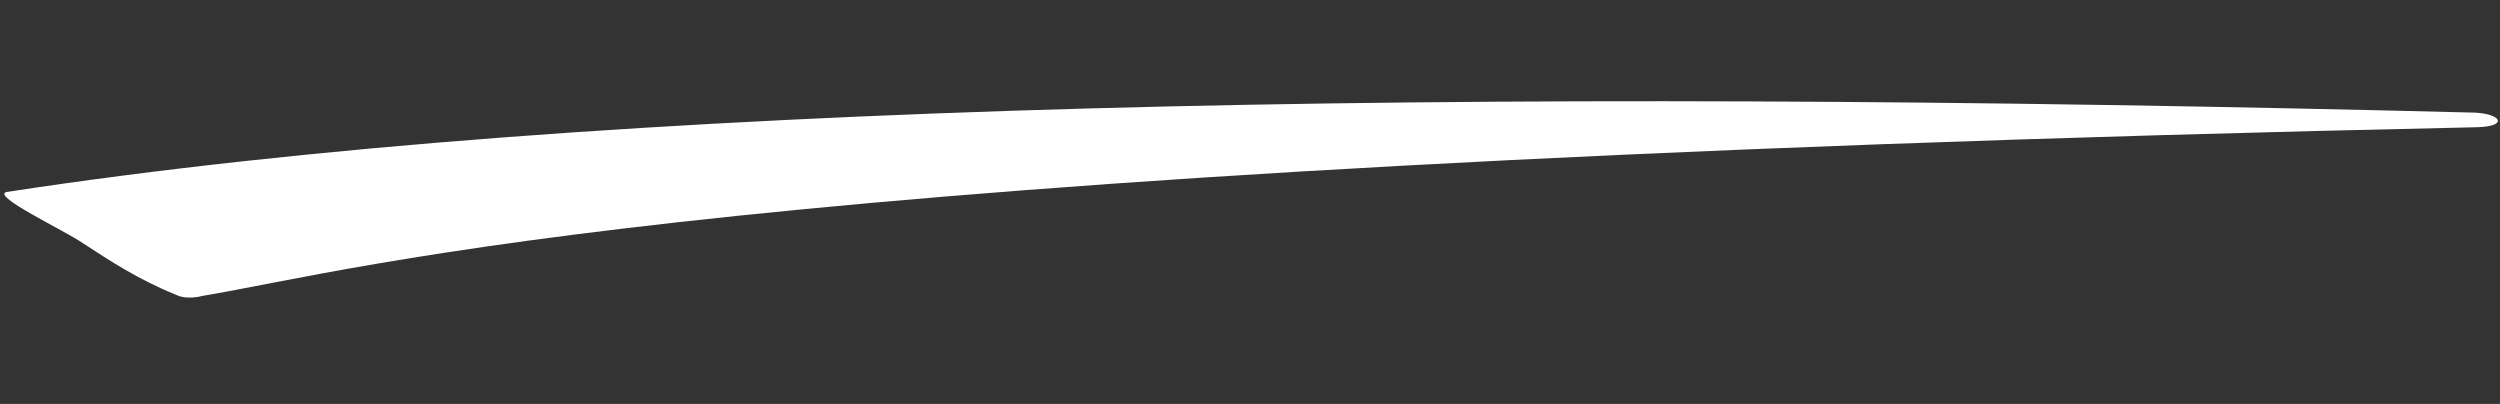<svg width="557" height="90" fill="none" xmlns="http://www.w3.org/2000/svg"><rect width="100%" height="100%" fill="#333333" stroke="none"/><path d="M551.395 25.094C328.112 19.43 134.803 22.369 1.431 42.779c-3.416.915 13.102 8.633 17.189 11.498 5.733 3.744 12.284 8.06 20.568 11.386 1.647.879 4.184.727 5.892.27 36.552-6.095 113.524-29.085 507.01-37.594 6.759-.226 5.198-2.975-.695-3.245z" fill="#fff"/></svg>